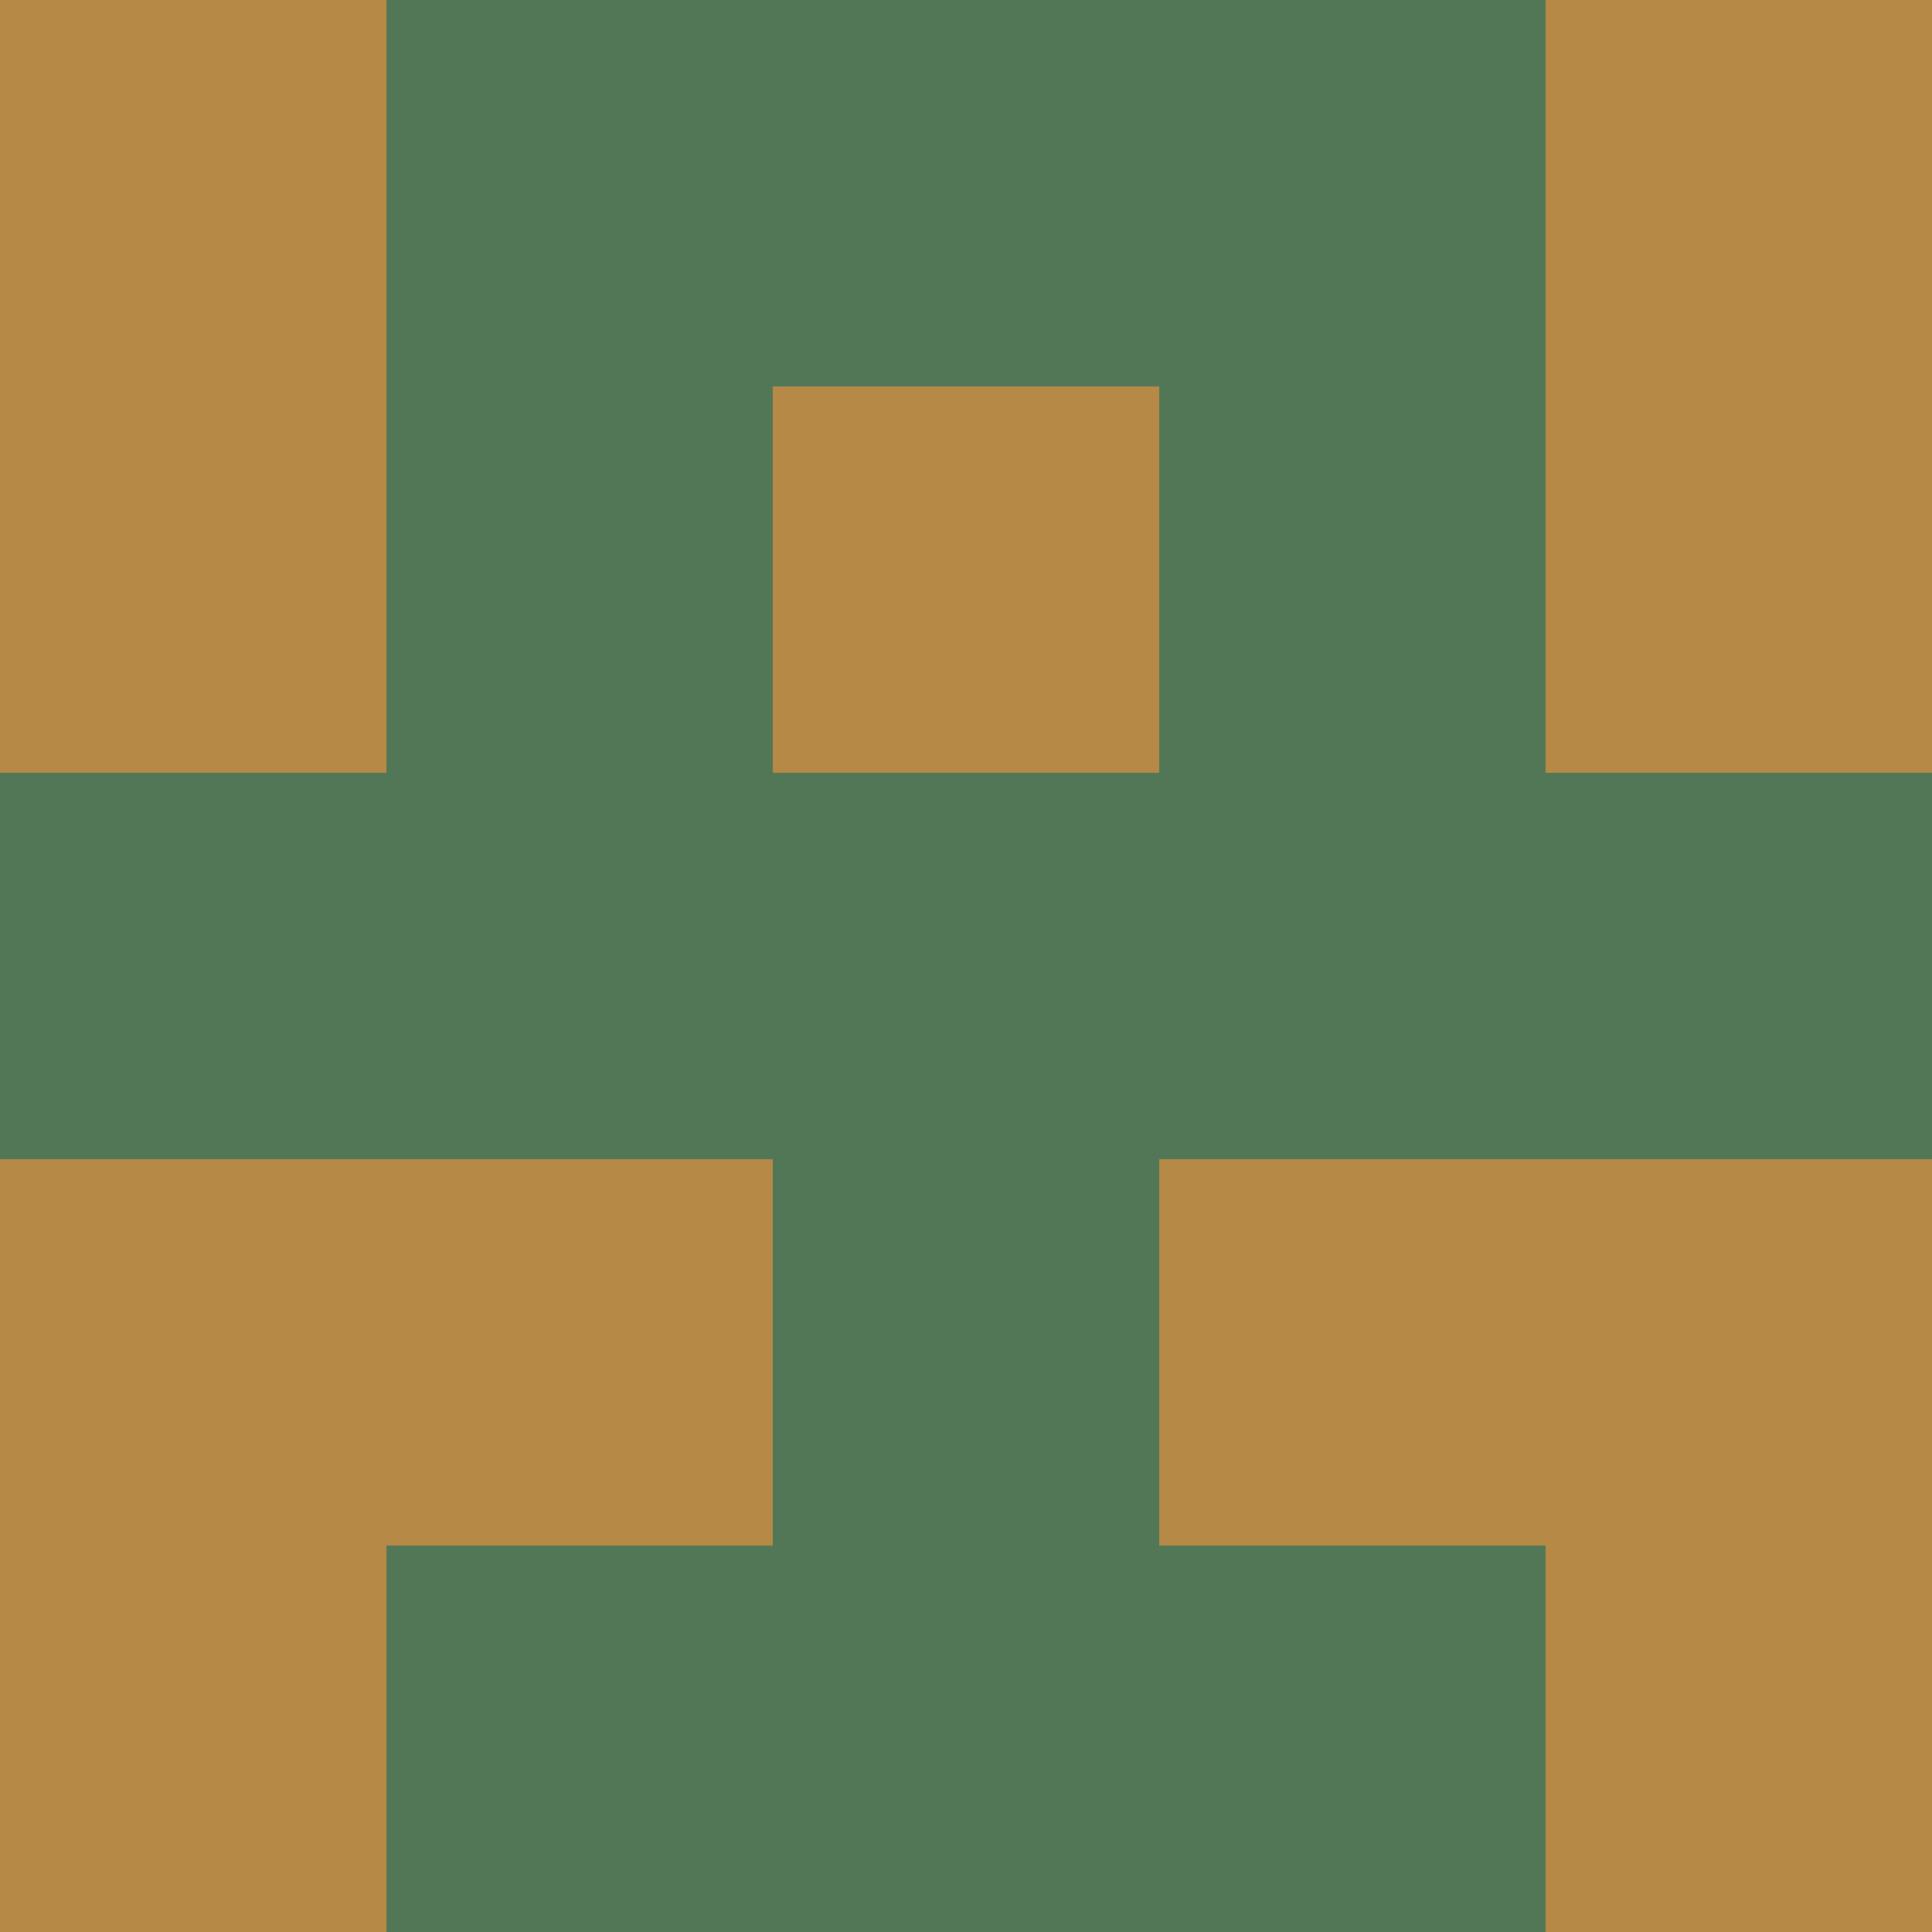 <?xml version="1.0" encoding="utf-8"?>
<!DOCTYPE svg PUBLIC "-//W3C//DTD SVG 20010904//EN"
        "http://www.w3.org/TR/2001/REC-SVG-20010904/DTD/svg10.dtd">

<svg width="400" height="400" viewBox="0 0 5 5"
    xmlns="http://www.w3.org/2000/svg"
    xmlns:xlink="http://www.w3.org/1999/xlink">
            <rect x="0" y="0" width="1" height="1" fill="#B68947" />
        <rect x="0" y="1" width="1" height="1" fill="#B68947" />
        <rect x="0" y="2" width="1" height="1" fill="#527756" />
        <rect x="0" y="3" width="1" height="1" fill="#B68947" />
        <rect x="0" y="4" width="1" height="1" fill="#B68947" />
                <rect x="1" y="0" width="1" height="1" fill="#527756" />
        <rect x="1" y="1" width="1" height="1" fill="#527756" />
        <rect x="1" y="2" width="1" height="1" fill="#527756" />
        <rect x="1" y="3" width="1" height="1" fill="#B68947" />
        <rect x="1" y="4" width="1" height="1" fill="#527756" />
                <rect x="2" y="0" width="1" height="1" fill="#527756" />
        <rect x="2" y="1" width="1" height="1" fill="#B68947" />
        <rect x="2" y="2" width="1" height="1" fill="#527756" />
        <rect x="2" y="3" width="1" height="1" fill="#527756" />
        <rect x="2" y="4" width="1" height="1" fill="#527756" />
                <rect x="3" y="0" width="1" height="1" fill="#527756" />
        <rect x="3" y="1" width="1" height="1" fill="#527756" />
        <rect x="3" y="2" width="1" height="1" fill="#527756" />
        <rect x="3" y="3" width="1" height="1" fill="#B68947" />
        <rect x="3" y="4" width="1" height="1" fill="#527756" />
                <rect x="4" y="0" width="1" height="1" fill="#B68947" />
        <rect x="4" y="1" width="1" height="1" fill="#B68947" />
        <rect x="4" y="2" width="1" height="1" fill="#527756" />
        <rect x="4" y="3" width="1" height="1" fill="#B68947" />
        <rect x="4" y="4" width="1" height="1" fill="#B68947" />
        
</svg>


